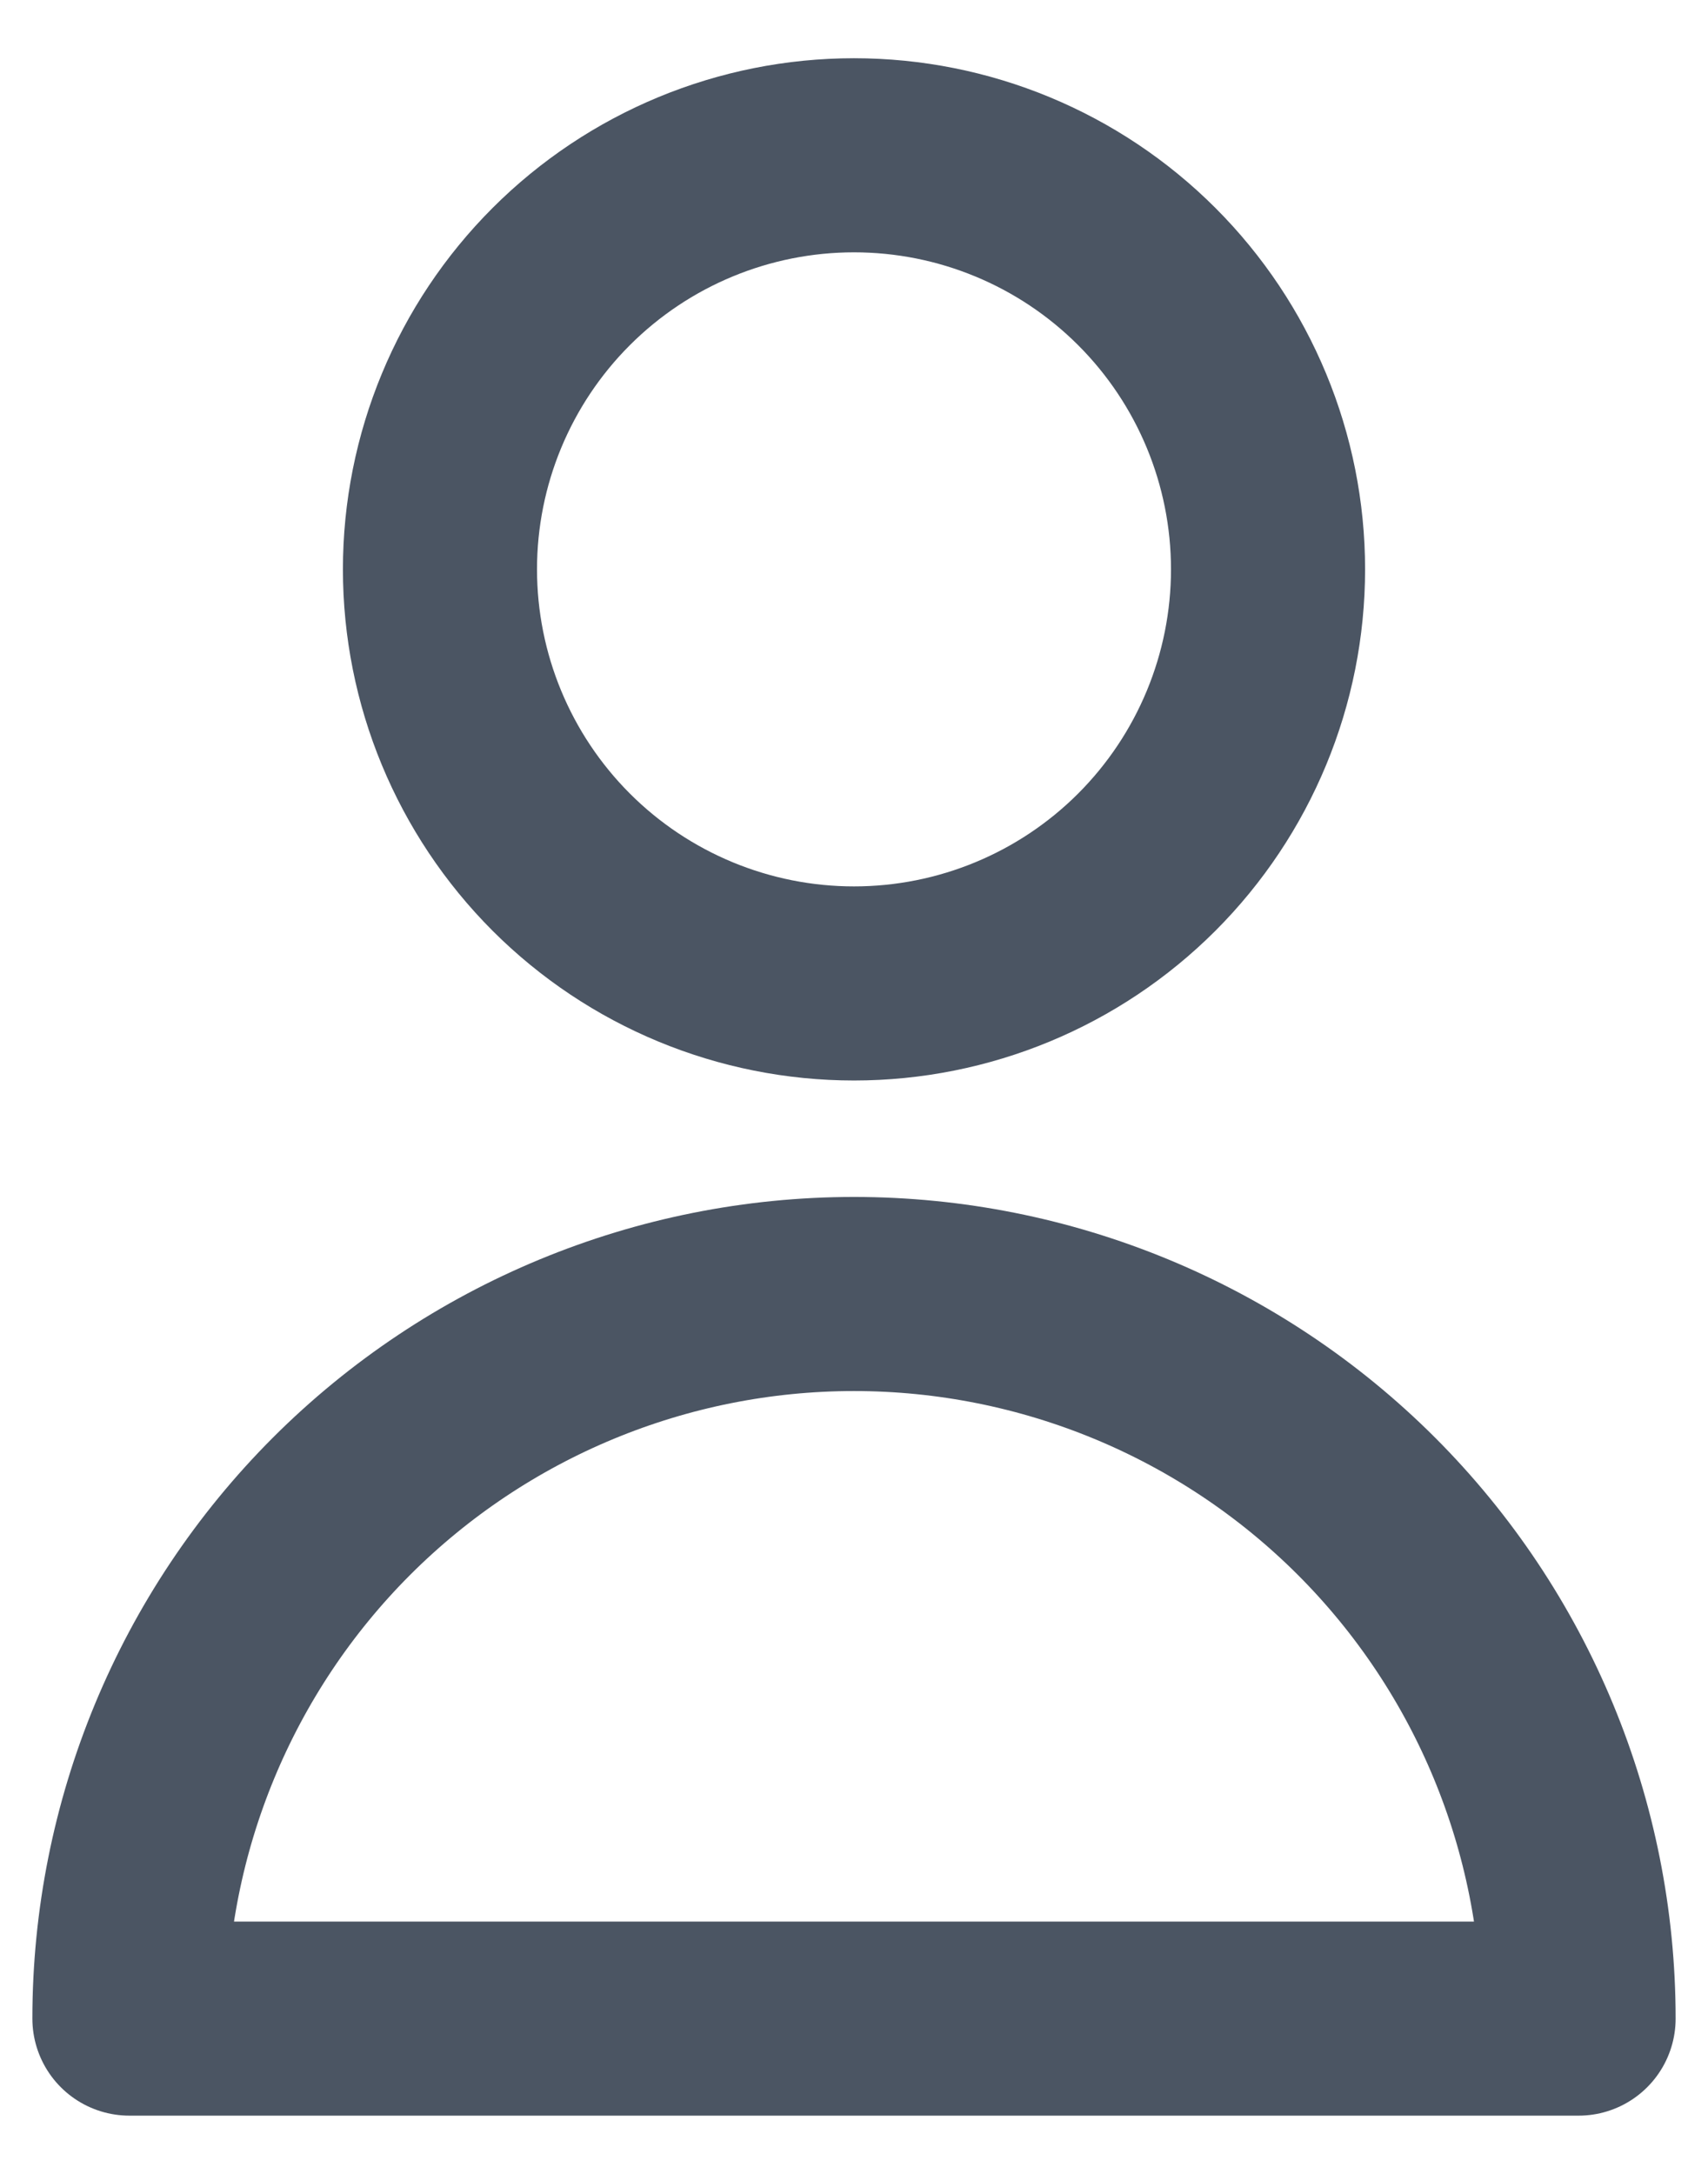<svg width="22" height="28" viewBox="0 0 22 28" fill="none" xmlns="http://www.w3.org/2000/svg">
<path d="M16.333 7.333C16.333 8.748 15.771 10.104 14.771 11.105C13.771 12.105 12.415 12.667 11 12.667C9.586 12.667 8.229 12.105 7.229 11.105C6.229 10.104 5.667 8.748 5.667 7.333C5.667 5.919 6.229 4.562 7.229 3.562C8.229 2.562 9.586 2 11 2C12.415 2 13.771 2.562 14.771 3.562C15.771 4.562 16.333 5.919 16.333 7.333V7.333ZM11 16.667C8.525 16.667 6.151 17.65 4.4 19.4C2.65 21.151 1.667 23.525 1.667 26H20.333C20.333 23.525 19.35 21.151 17.6 19.4C15.849 17.65 13.475 16.667 11 16.667V16.667Z" stroke="#4B5563" stroke-width="2.5" stroke-linecap="round" stroke-linejoin="round"/>
</svg>
